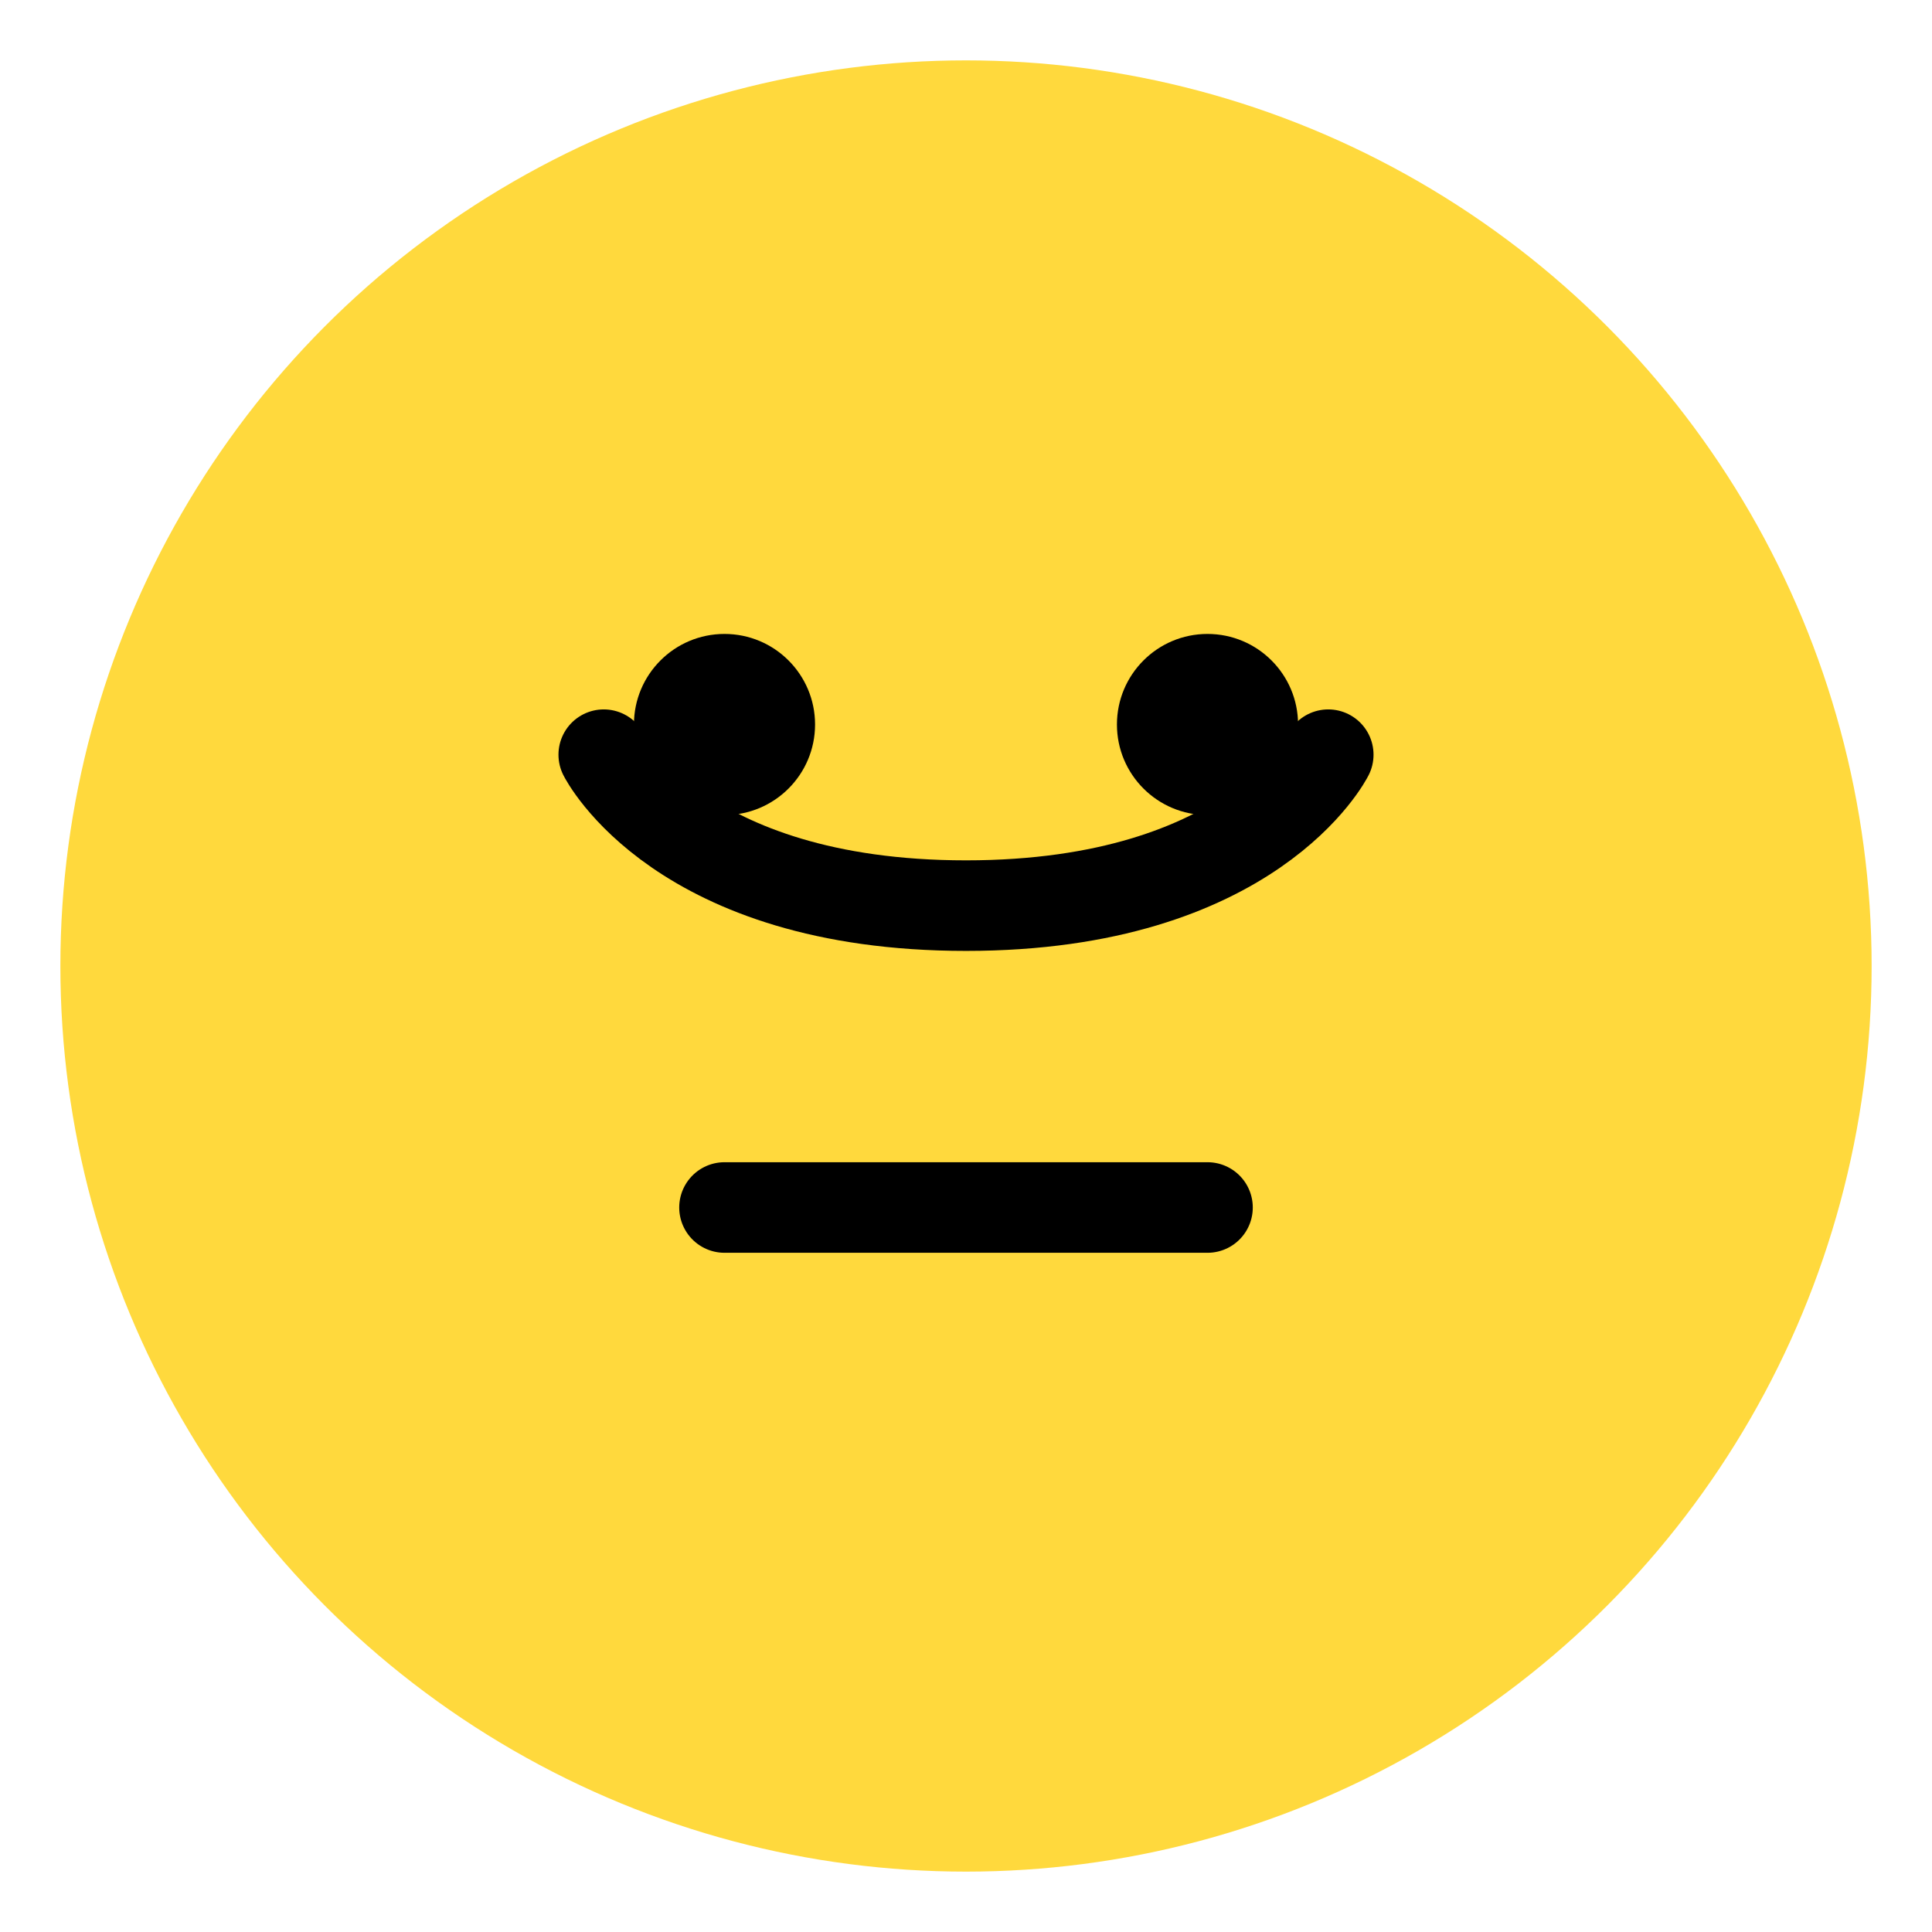 <?xml version="1.0" encoding="UTF-8"?>
<svg width="512" height="512" viewBox="0 0 512 512" fill="none" xmlns="http://www.w3.org/2000/svg">
  <circle cx="256" cy="256" r="240" fill="#FFD93D"/>
  <path d="M160 200C160 200 180 240 256 240C332 240 352 200 352 200" stroke="#000000" stroke-width="24" stroke-linecap="round"/>
  <circle cx="192" cy="192" r="24" fill="#000000"/>
  <circle cx="320" cy="192" r="24" fill="#000000"/>
  <path d="M192 320L320 320" stroke="#000000" stroke-width="24" stroke-linecap="round"/>
</svg> 